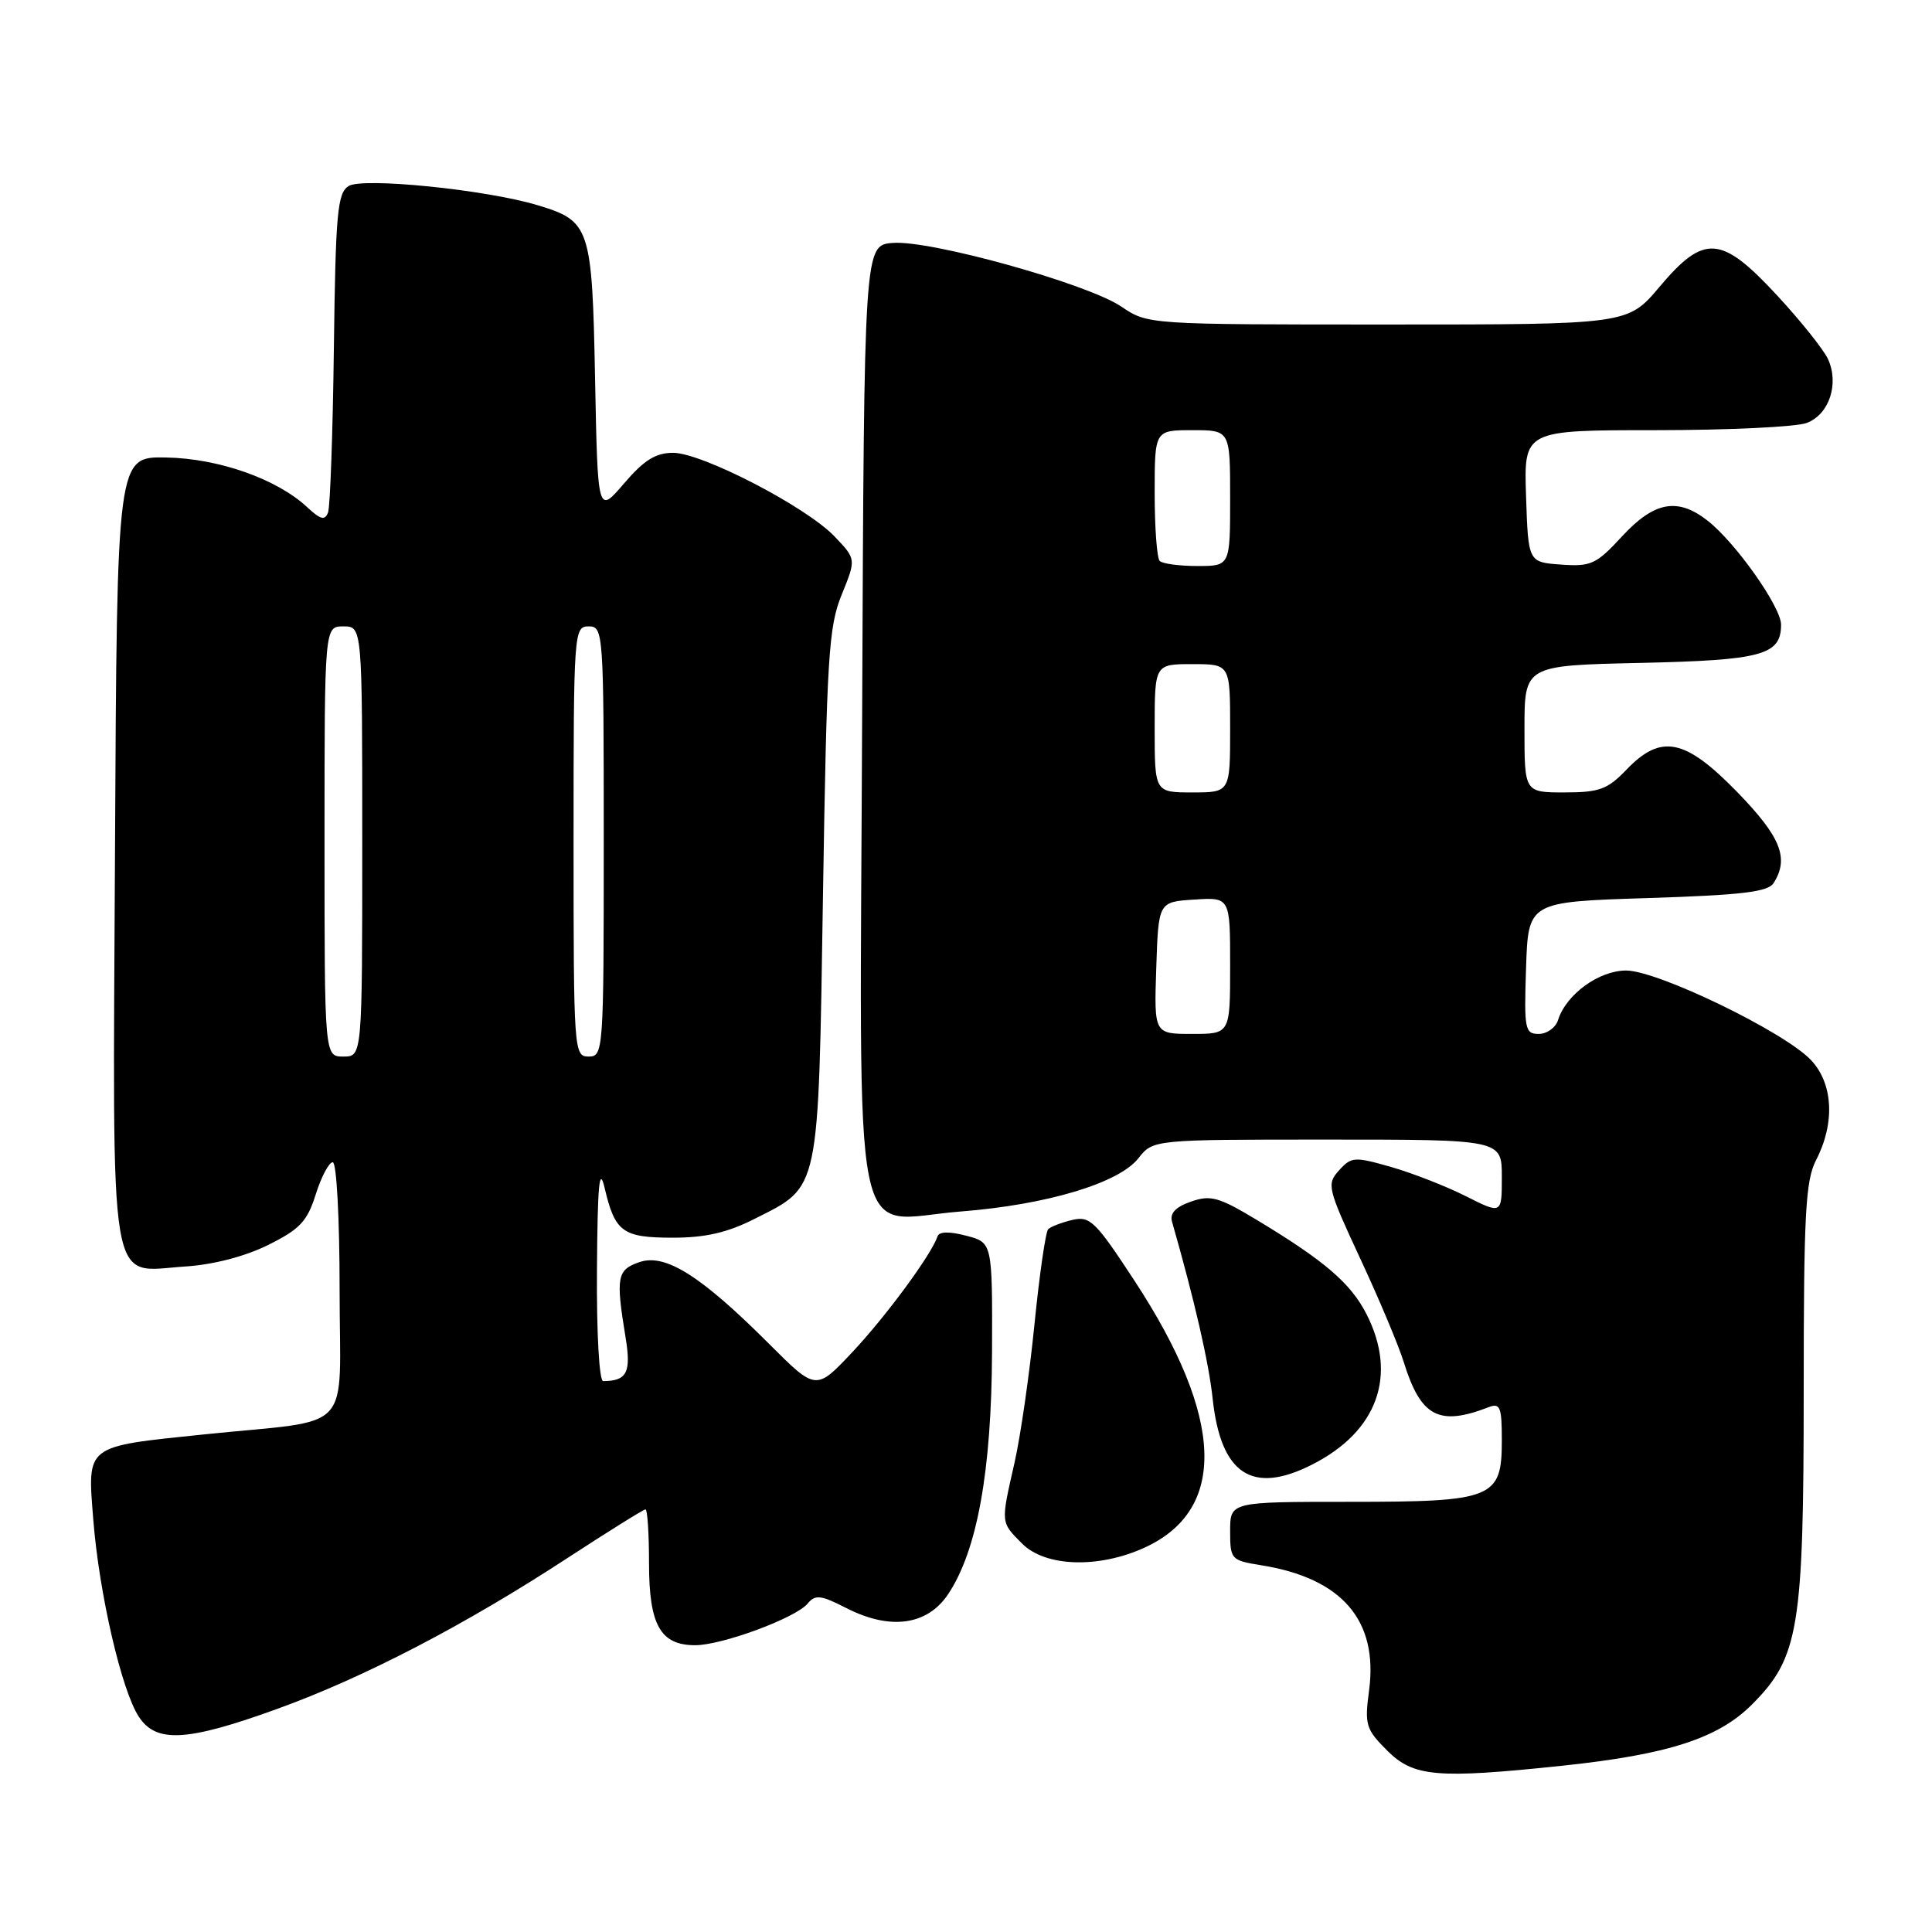 <?xml version="1.0" encoding="UTF-8" standalone="no"?>
<!DOCTYPE svg PUBLIC "-//W3C//DTD SVG 1.1//EN" "http://www.w3.org/Graphics/SVG/1.1/DTD/svg11.dtd" >
<svg xmlns="http://www.w3.org/2000/svg" xmlns:xlink="http://www.w3.org/1999/xlink" version="1.1" viewBox="0 0 256 256">
 <g >
 <path fill="currentColor"
d=" M 207.00 233.97 C 221.01 232.49 227.65 230.35 232.13 225.87 C 238.37 219.63 239.00 215.79 239.00 184.27 C 239.00 160.90 239.24 156.44 240.63 153.74 C 243.17 148.84 242.91 143.60 239.98 140.48 C 236.48 136.75 219.66 128.60 215.47 128.60 C 211.87 128.60 207.53 131.75 206.45 135.16 C 206.13 136.17 204.98 137.00 203.89 137.00 C 202.06 137.00 201.94 136.39 202.21 128.25 C 202.50 119.50 202.50 119.50 218.29 119.00 C 230.84 118.60 234.27 118.19 235.02 117.00 C 237.10 113.71 235.96 110.89 230.20 104.96 C 223.27 97.84 220.10 97.20 215.50 102.00 C 213.01 104.60 211.91 105.00 207.31 105.00 C 202.00 105.00 202.00 105.00 202.00 96.59 C 202.00 88.18 202.00 88.18 217.35 87.84 C 233.51 87.48 236.00 86.80 236.00 82.76 C 236.00 80.43 229.99 71.92 226.29 69.01 C 222.31 65.88 219.21 66.44 214.94 71.06 C 211.52 74.77 210.82 75.10 206.85 74.81 C 202.50 74.50 202.50 74.50 202.21 65.75 C 201.92 57.00 201.92 57.00 219.40 57.00 C 229.01 57.00 238.01 56.57 239.41 56.04 C 242.38 54.91 243.72 50.87 242.22 47.58 C 241.65 46.34 238.62 42.54 235.49 39.16 C 228.07 31.15 225.82 30.98 219.90 38.00 C 215.69 43.00 215.69 43.00 183.89 43.00 C 152.09 43.00 152.09 43.00 148.59 40.63 C 144.11 37.59 123.25 31.78 118.28 32.19 C 114.50 32.50 114.50 32.50 114.24 94.74 C 113.94 168.59 112.56 161.68 127.30 160.53 C 138.70 159.64 148.24 156.78 150.84 153.48 C 152.79 151.00 152.79 151.00 175.89 151.00 C 199.00 151.00 199.00 151.00 199.00 155.95 C 199.00 160.90 199.00 160.90 194.25 158.51 C 191.64 157.19 187.18 155.45 184.33 154.63 C 179.47 153.24 179.06 153.27 177.43 155.08 C 175.77 156.91 175.89 157.41 180.23 166.75 C 182.73 172.11 185.33 178.30 186.01 180.50 C 188.26 187.74 190.66 189.01 197.25 186.46 C 198.78 185.87 199.00 186.44 199.00 190.84 C 199.00 198.56 197.90 199.00 178.78 199.00 C 163.00 199.00 163.00 199.00 163.00 202.87 C 163.00 206.63 163.12 206.76 167.09 207.40 C 177.82 209.11 182.64 214.70 181.41 223.99 C 180.80 228.55 180.98 229.13 183.80 231.95 C 187.30 235.45 190.36 235.72 207.00 233.97 Z  M 36.70 226.45 C 48.22 222.29 61.66 215.30 75.28 206.39 C 80.67 202.88 85.28 200.00 85.53 200.00 C 85.79 200.00 86.00 203.23 86.00 207.17 C 86.00 215.33 87.51 218.00 92.12 218.00 C 95.67 218.00 105.43 214.39 107.01 212.49 C 108.03 211.26 108.75 211.34 112.17 213.09 C 117.95 216.04 122.85 215.37 125.61 211.27 C 129.48 205.50 131.39 194.94 131.45 179.07 C 131.50 164.64 131.50 164.64 128.03 163.74 C 125.80 163.15 124.44 163.18 124.23 163.82 C 123.42 166.24 117.46 174.34 113.00 179.10 C 108.13 184.29 108.13 184.29 101.96 178.12 C 92.89 169.05 88.18 166.07 84.75 167.23 C 81.75 168.25 81.58 169.20 82.89 177.21 C 83.66 181.86 83.07 183.00 79.92 183.00 C 79.40 183.00 79.04 176.61 79.10 168.25 C 79.18 156.93 79.41 154.41 80.12 157.42 C 81.49 163.26 82.50 164.00 89.16 164.00 C 93.48 164.00 96.39 163.33 100.02 161.49 C 108.70 157.09 108.42 158.39 109.05 118.55 C 109.55 87.02 109.80 83.03 111.53 78.79 C 113.45 74.08 113.45 74.08 110.57 71.07 C 106.78 67.12 93.02 60.00 89.18 60.00 C 86.88 60.00 85.32 60.98 82.68 64.07 C 79.20 68.13 79.20 68.13 78.85 50.17 C 78.46 30.05 78.20 29.28 71.20 27.18 C 64.34 25.12 48.05 23.48 46.19 24.65 C 44.71 25.59 44.47 28.21 44.24 46.11 C 44.10 57.32 43.75 67.13 43.47 67.90 C 43.06 69.00 42.48 68.86 40.72 67.22 C 36.73 63.48 28.98 60.74 22.00 60.62 C 15.50 60.50 15.50 60.50 15.24 112.41 C 14.94 172.65 14.24 168.47 24.52 167.82 C 28.25 167.58 32.43 166.50 35.52 164.97 C 39.73 162.88 40.71 161.85 41.84 158.25 C 42.58 155.91 43.60 154.00 44.09 154.00 C 44.60 154.00 45.00 161.48 45.00 170.89 C 45.00 190.36 47.24 187.98 27.00 190.07 C 11.17 191.71 11.58 191.40 12.36 201.36 C 13.13 211.12 16.10 223.97 18.39 227.47 C 20.70 231.00 24.76 230.77 36.70 226.45 Z  M 151.62 205.09 C 162.65 200.07 162.23 187.89 150.37 169.77 C 145.16 161.81 144.44 161.10 142.08 161.65 C 140.66 161.99 139.22 162.54 138.89 162.88 C 138.55 163.22 137.73 168.90 137.07 175.50 C 136.41 182.10 135.22 190.34 134.43 193.81 C 132.59 201.91 132.57 201.66 135.45 204.55 C 138.53 207.62 145.53 207.85 151.62 205.09 Z  M 173.91 194.04 C 182.54 189.64 185.20 182.24 181.07 174.13 C 178.98 170.03 175.50 167.05 166.52 161.64 C 161.49 158.61 160.41 158.31 157.81 159.22 C 155.77 159.93 154.98 160.77 155.30 161.88 C 158.28 172.29 160.17 180.53 160.68 185.30 C 161.75 195.36 165.92 198.12 173.91 194.04 Z  M 153.21 128.25 C 153.50 119.50 153.50 119.50 158.25 119.20 C 163.00 118.89 163.00 118.89 163.00 127.95 C 163.00 137.00 163.00 137.00 157.96 137.00 C 152.92 137.00 152.92 137.00 153.21 128.25 Z  M 153.00 96.50 C 153.00 88.00 153.00 88.00 158.00 88.00 C 163.00 88.00 163.00 88.00 163.00 96.50 C 163.00 105.00 163.00 105.00 158.00 105.00 C 153.00 105.00 153.00 105.00 153.00 96.50 Z  M 153.67 74.33 C 153.30 73.97 153.00 69.92 153.00 65.33 C 153.00 57.00 153.00 57.00 158.00 57.00 C 163.00 57.00 163.00 57.00 163.00 66.00 C 163.00 75.00 163.00 75.00 158.67 75.00 C 156.28 75.00 154.03 74.70 153.67 74.33 Z  M 43.00 111.50 C 43.00 83.00 43.00 83.00 45.50 83.00 C 48.00 83.00 48.00 83.00 48.00 111.50 C 48.00 140.00 48.00 140.00 45.50 140.00 C 43.00 140.00 43.00 140.00 43.00 111.50 Z  M 76.00 111.50 C 76.00 83.67 76.05 83.00 78.00 83.00 C 79.95 83.00 80.00 83.67 80.00 111.50 C 80.00 139.33 79.95 140.00 78.00 140.00 C 76.05 140.00 76.00 139.33 76.00 111.50 Z "/>
</g>
</svg>